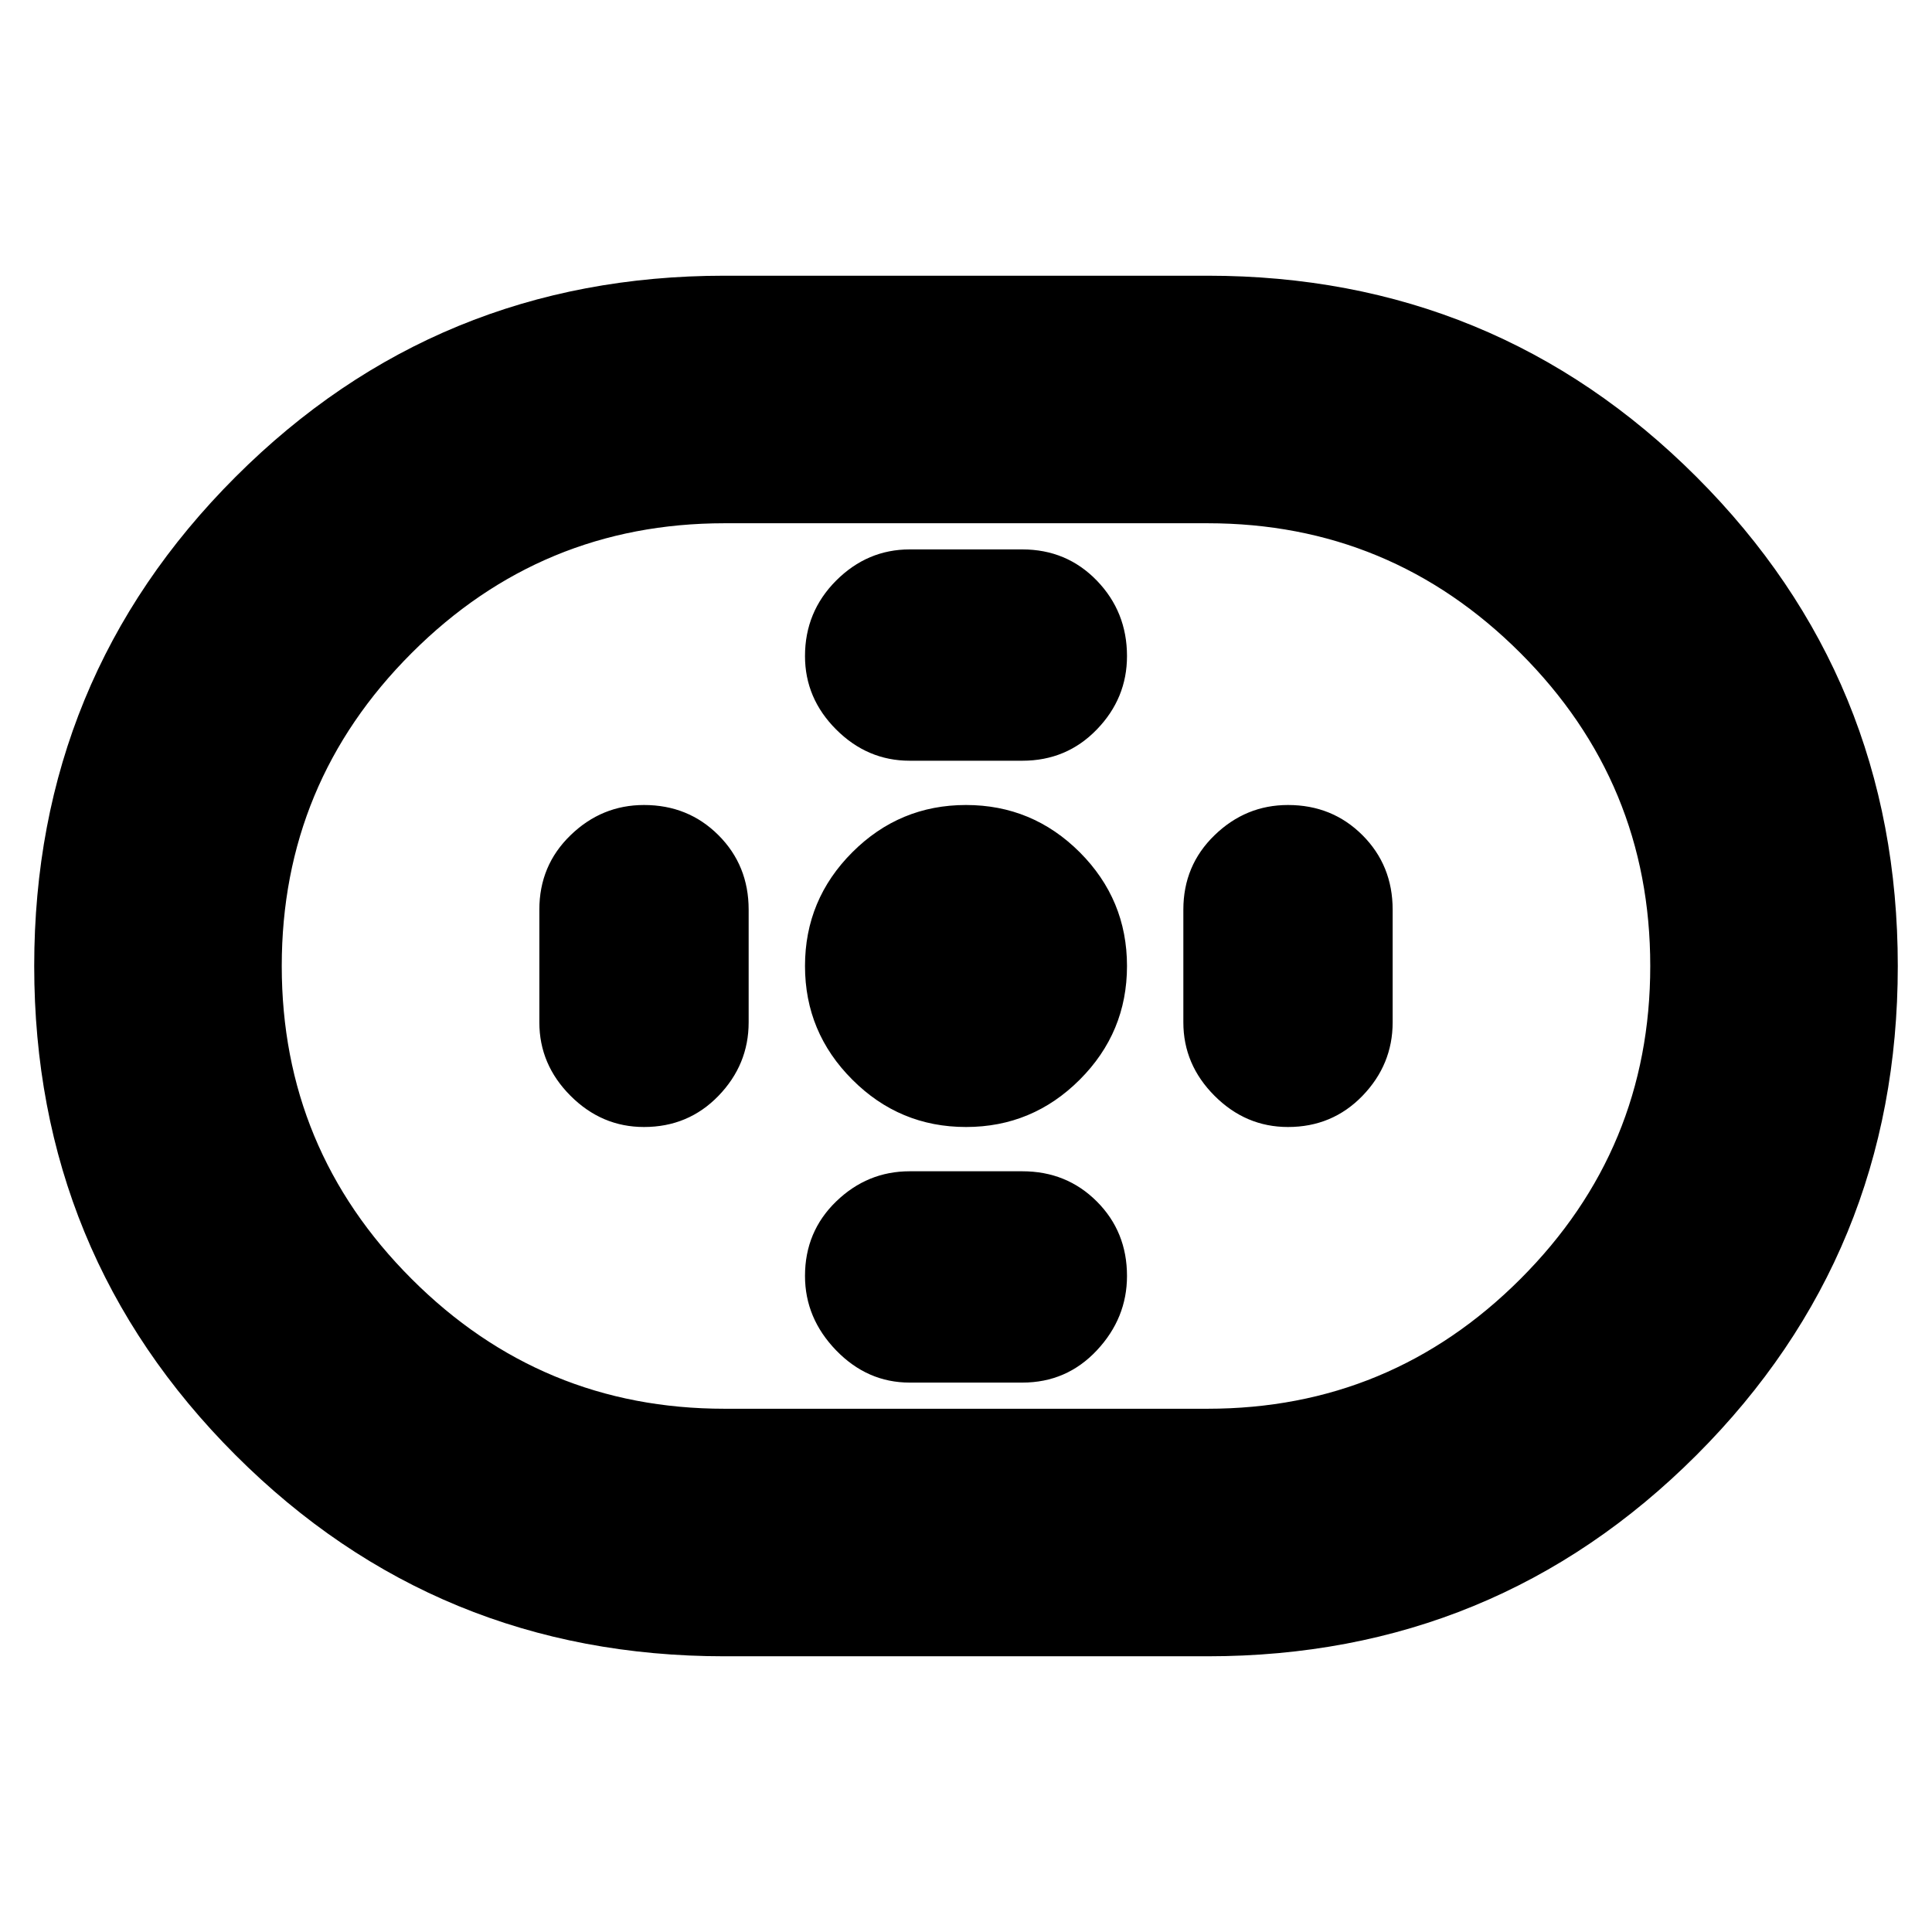 <svg xmlns="http://www.w3.org/2000/svg" height="24" width="24"><path d="M9 20.575q-3.575 0-6.075-2.5T.425 12q0-3.575 2.5-6.075T9 3.425h6q3.575 0 6.075 2.5t2.5 6.075q0 3.575-2.5 6.075T15 20.575ZM9 17.5h6q2.275 0 3.888-1.613Q20.5 14.275 20.5 12t-1.612-3.887Q17.275 6.5 15 6.5H9q-2.275 0-3.887 1.613Q3.5 9.725 3.5 12t1.613 3.887Q6.725 17.5 9 17.5Zm3-3.5q.825 0 1.413-.588Q14 12.825 14 12t-.587-1.413Q12.825 10 12 10q-.825 0-1.412.587Q10 11.175 10 12q0 .825.588 1.412Q11.175 14 12 14Zm-.7-4.55h1.4q.55 0 .925-.388Q14 8.675 14 8.15q0-.55-.375-.938-.375-.387-.925-.387h-1.4q-.525 0-.913.387Q10 7.6 10 8.15q0 .525.387.912.388.388.913.388Zm0 7.725h1.4q.55 0 .925-.4T14 15.85q0-.55-.375-.925t-.925-.375h-1.4q-.525 0-.913.375Q10 15.3 10 15.85q0 .525.387.925.388.4.913.4ZM16 14q.55 0 .925-.387.375-.388.375-.913v-1.4q0-.55-.375-.925T16 10q-.525 0-.912.375-.388.375-.388.925v1.4q0 .525.388.913.387.387.912.387Zm-8 0q.55 0 .925-.387.375-.388.375-.913v-1.4q0-.55-.375-.925T8 10q-.525 0-.912.375-.388.375-.388.925v1.4q0 .525.388.913Q7.475 14 8 14Zm4-2Z"/></svg>